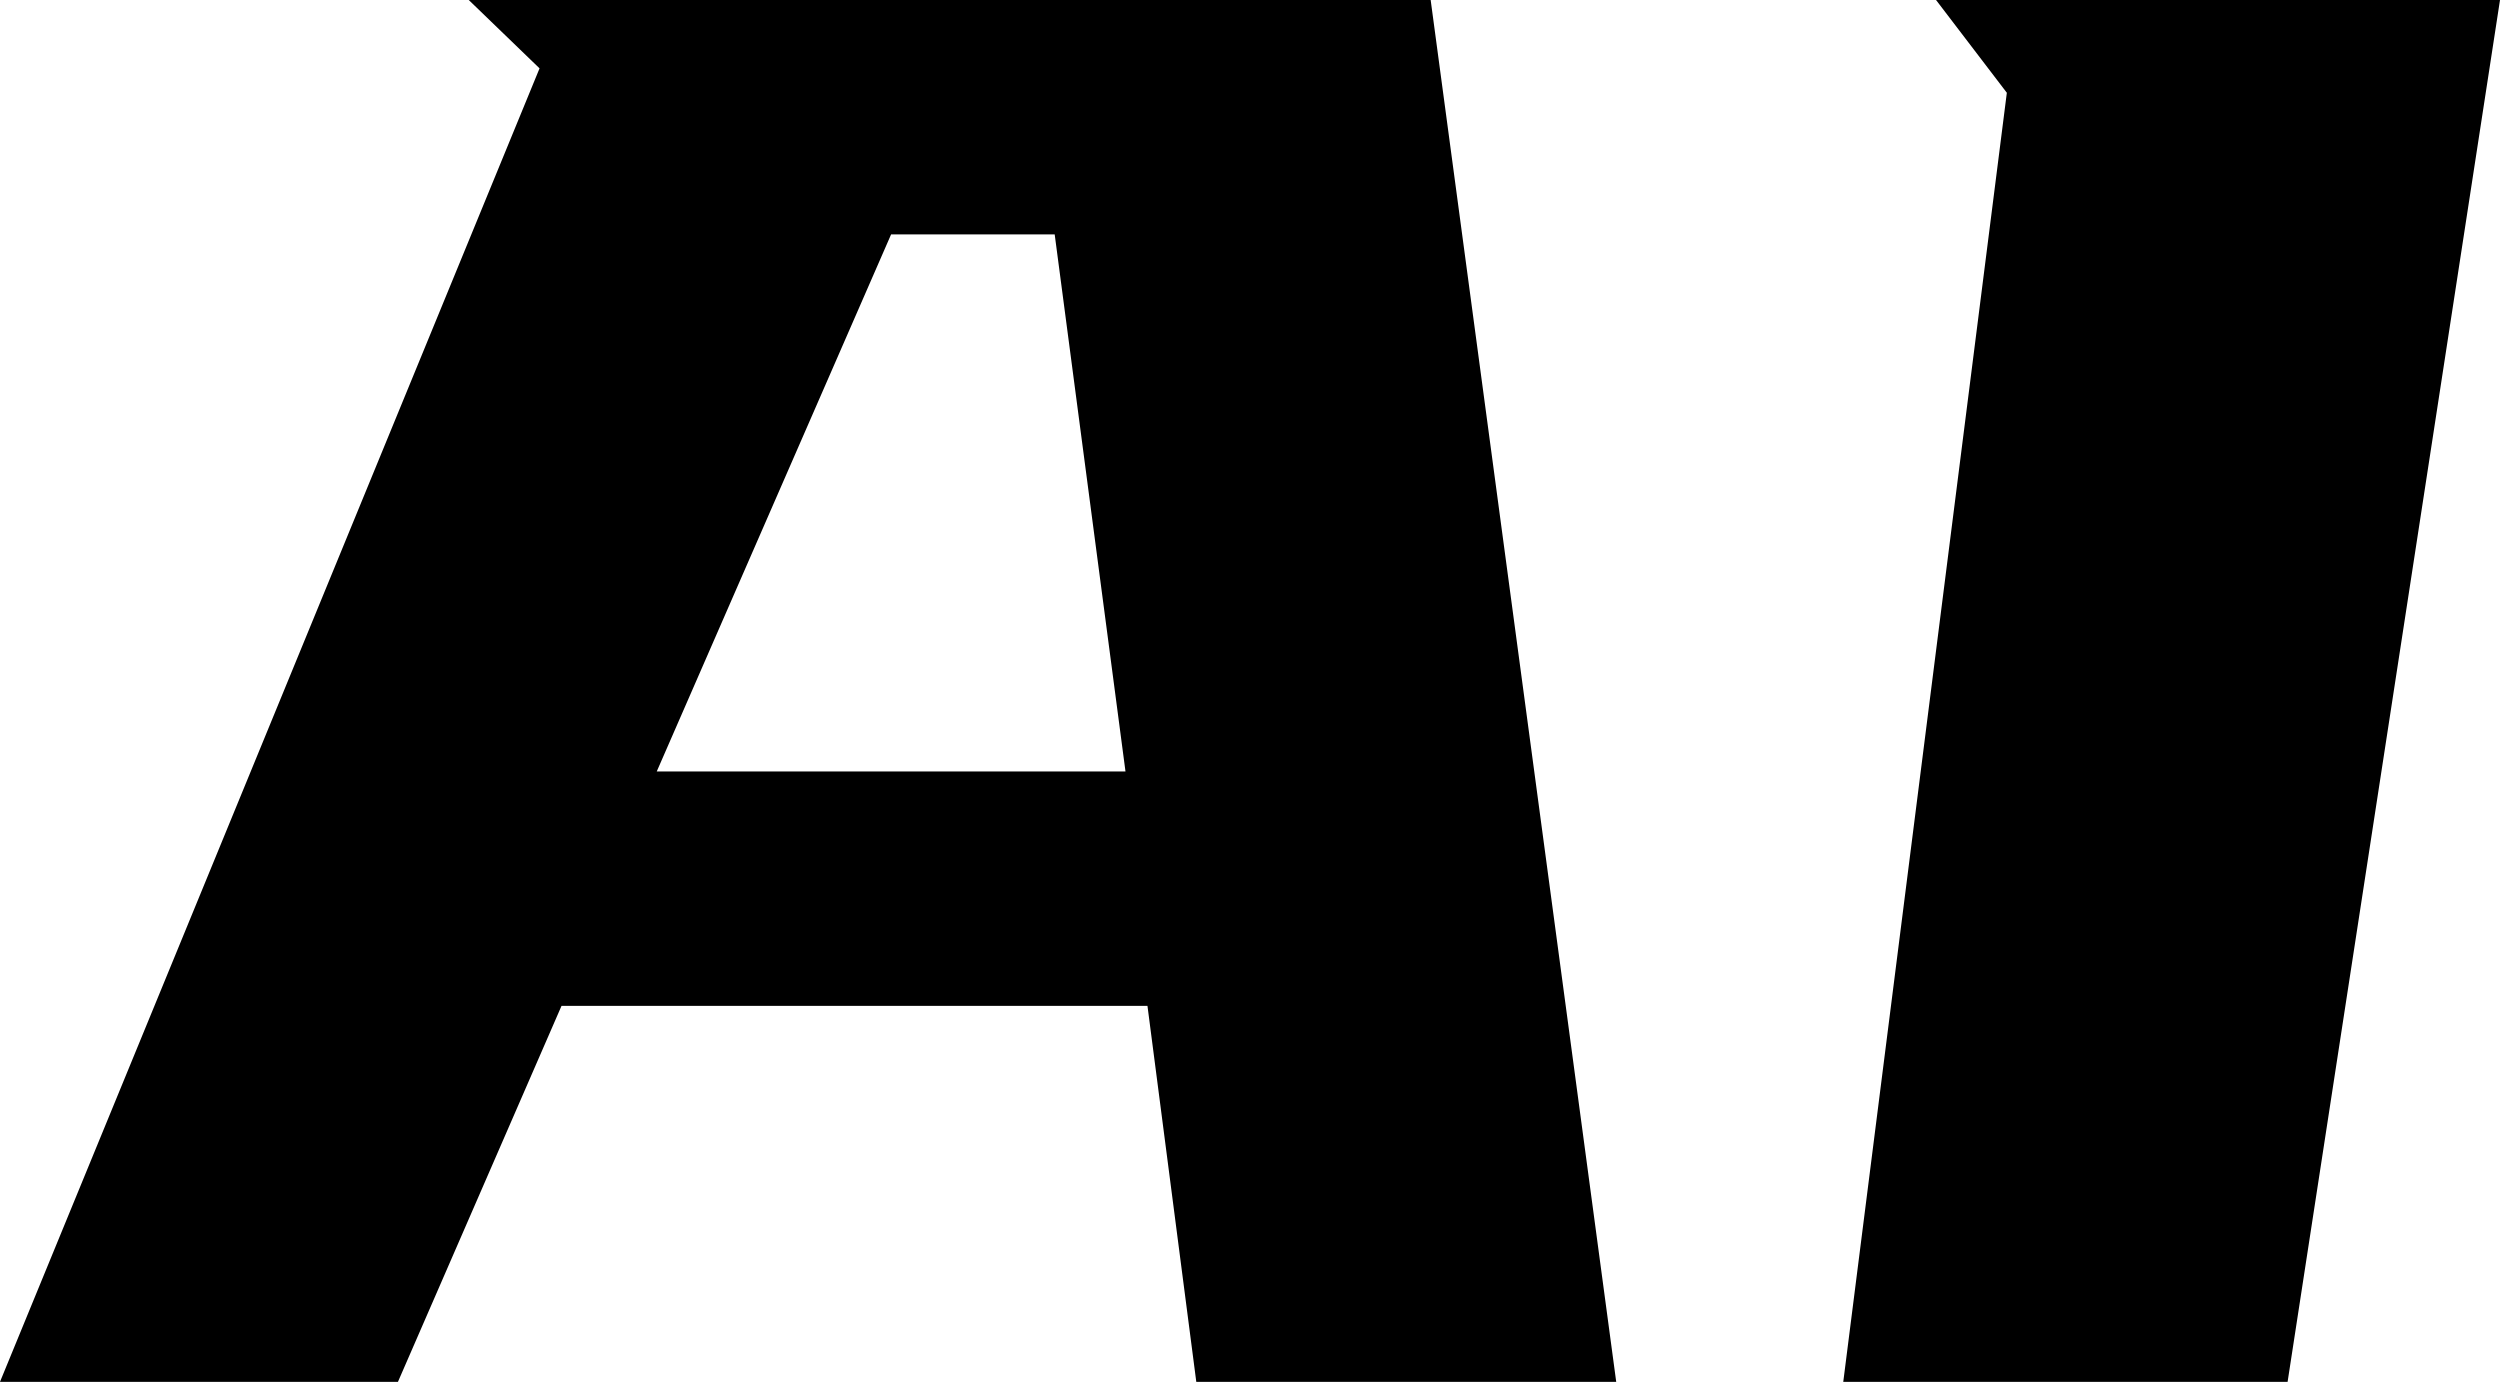 <svg xmlns="http://www.w3.org/2000/svg" xmlns:xlink="http://www.w3.org/1999/xlink" width="24.576" height="13.584" viewBox="0 0 24.576 13.584" >
<g >
<path       d="M14.064 1.90735e-06L15.888 13.584L11.76 13.584L11.28 9.888L5.52 9.888L3.912 13.584L-0 13.584L5.304 0.672L4.608 1.90735e-06L14.064 1.90735e-06ZM8.76 2.304L6.456 7.584L11.064 7.584L10.368 2.304L8.76 2.304ZM24.576 1.90735e-06L22.488 13.584L18.12 13.584L19.728 0.912L19.032 1.90735e-06L24.576 1.90735e-06Z">
</path>
</g>
</svg>
